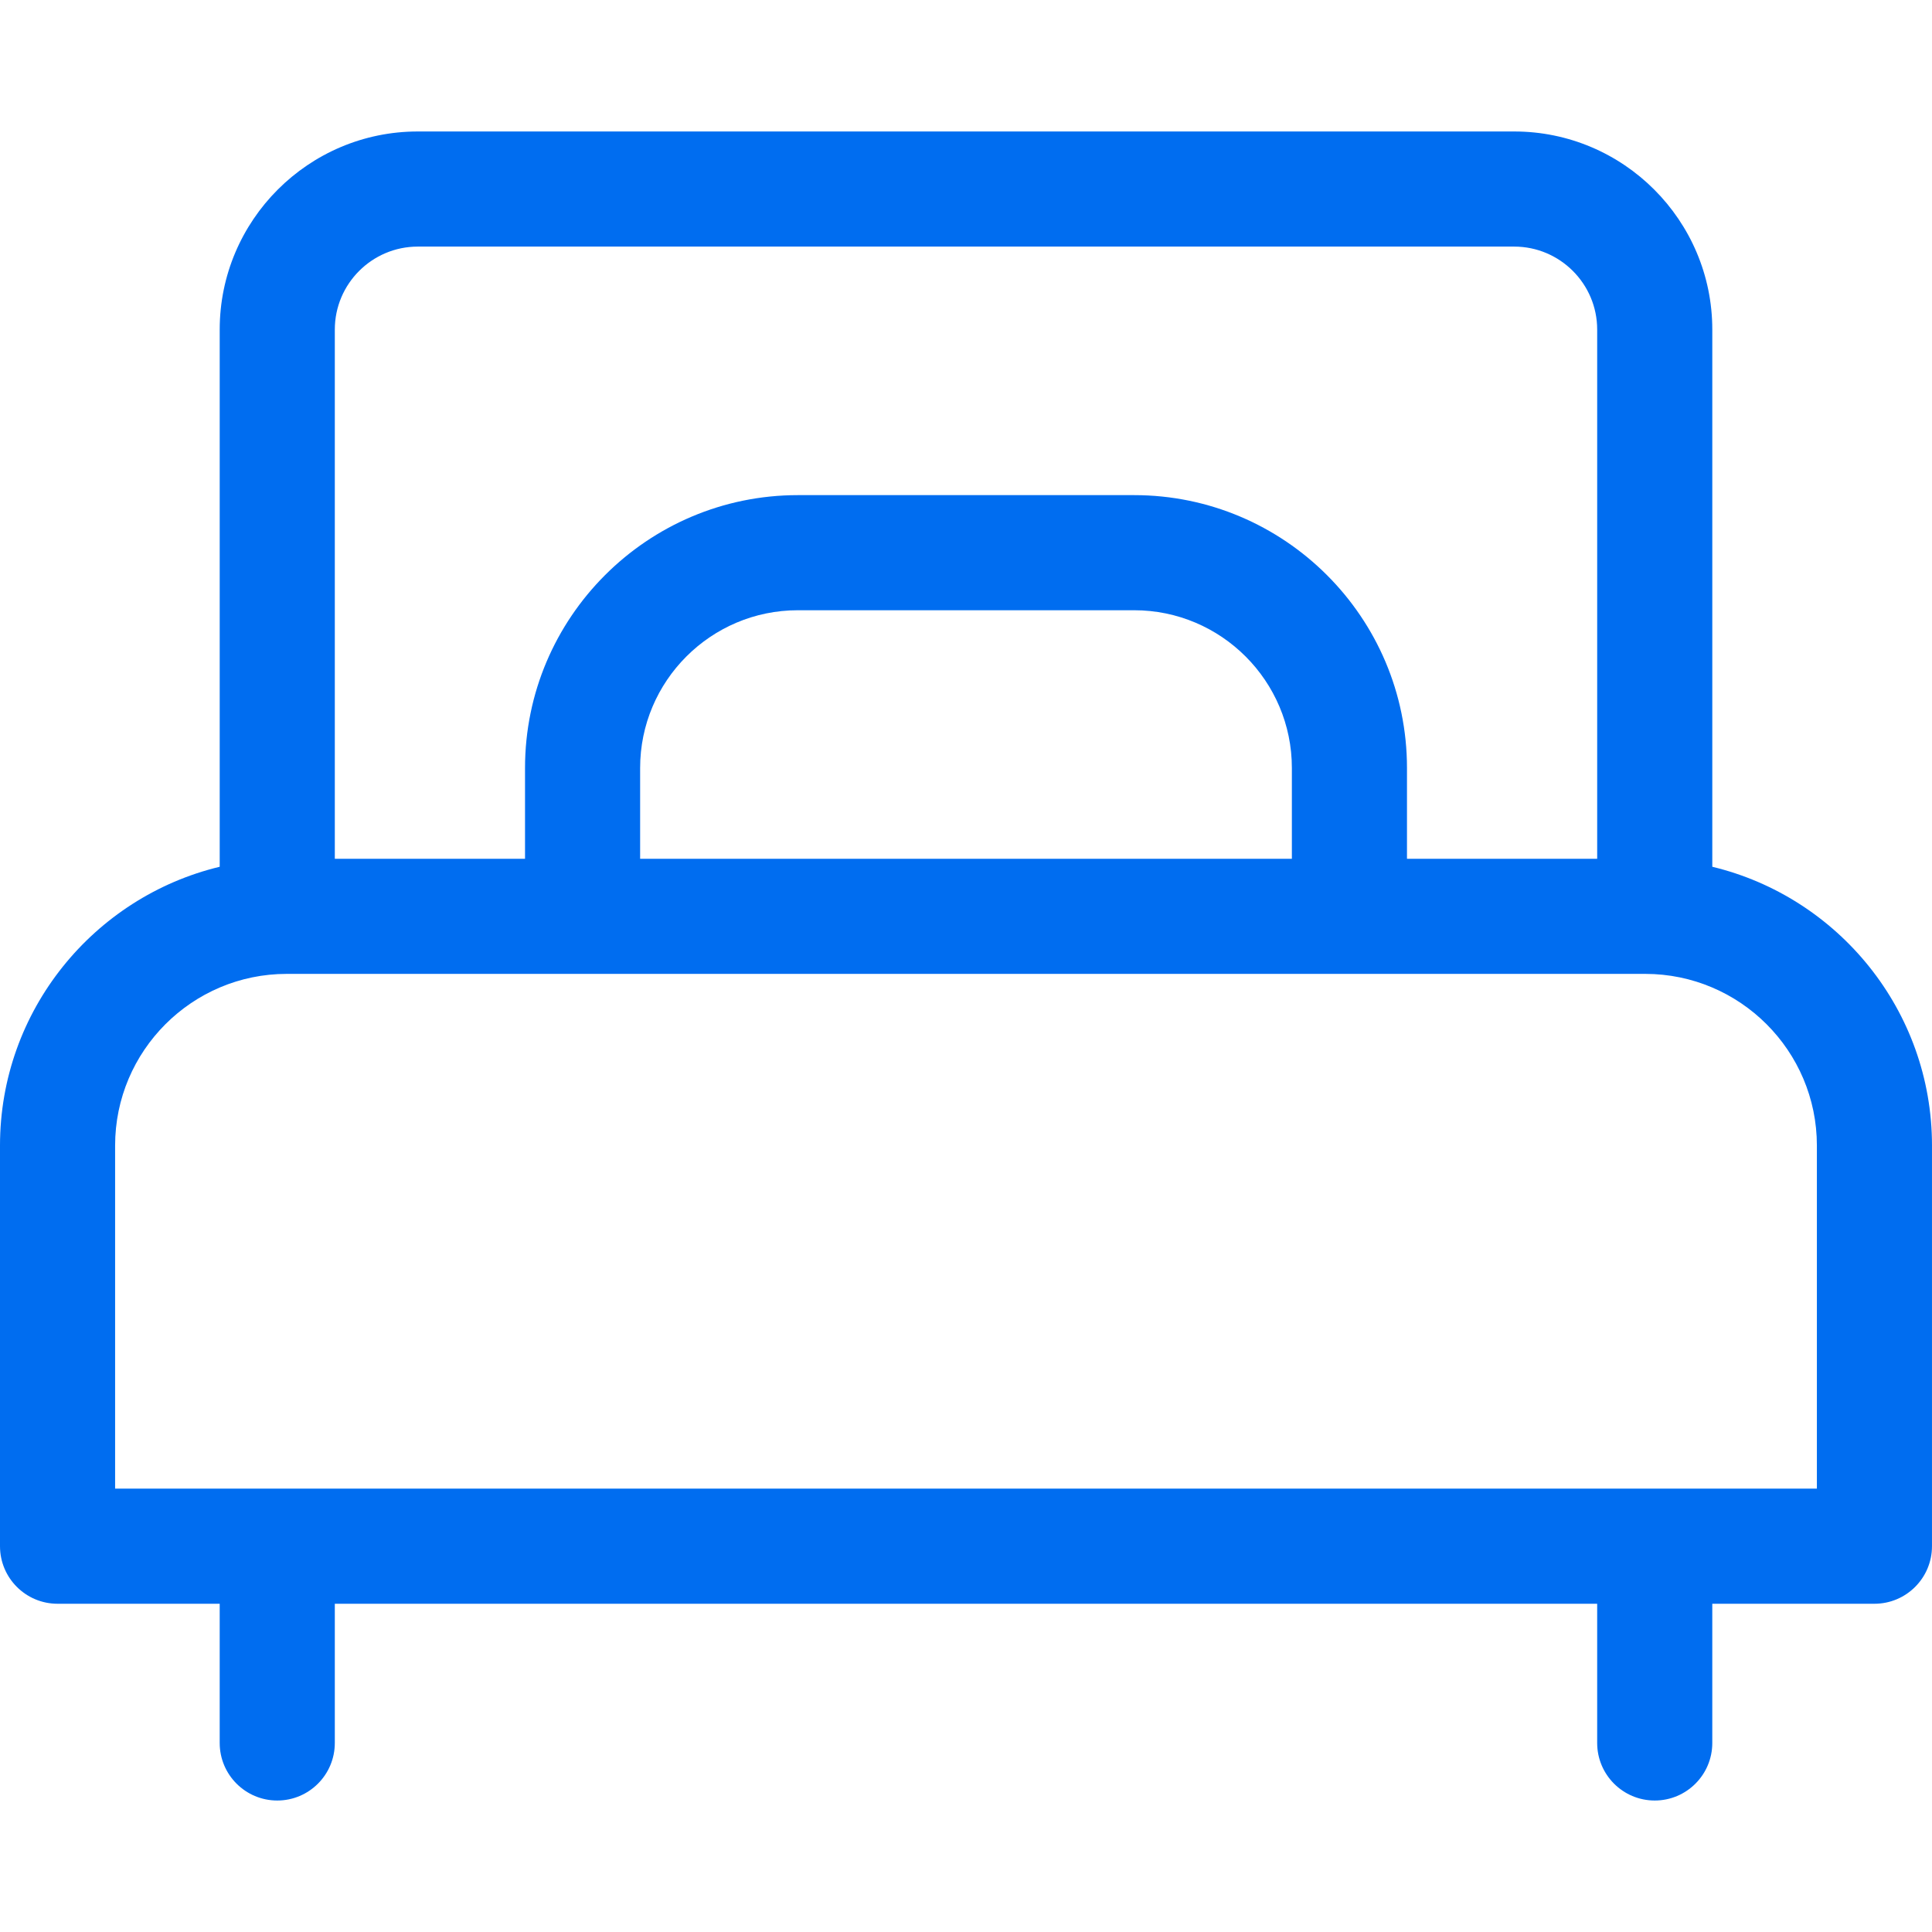 <?xml version="1.0" encoding="iso-8859-1"?>
<!-- Generator: Adobe Illustrator 19.0.0, SVG Export Plug-In . SVG Version: 6.00 Build 0)  -->
<svg xmlns="http://www.w3.org/2000/svg" xmlns:xlink="http://www.w3.org/1999/xlink" version="1.1" id="Capa_1" x="0px" y="0px" viewBox="0 0 512 512" style="enable-background:new 0 0 512 512;" xml:space="preserve" width="512px" height="512px">
<g>
	<g>
		<path d="M453.776,229.702V87.342c0-28.948-23.551-52.499-52.499-52.499H110.721c-28.948,0-52.497,23.551-52.497,52.499v142.36    C24.868,237.726,0,267.793,0,303.576v106.183c0,8.424,6.829,15.253,15.253,15.253h42.97v36.891    c0,8.424,6.829,15.253,15.253,15.253c8.424,0,15.253-6.829,15.253-15.253v-36.891h334.54v36.891    c0,8.424,6.829,15.253,15.253,15.253c8.424,0,15.253-6.829,15.253-15.253v-36.891h42.97c8.424,0,15.253-6.829,15.253-15.253    V303.576C512,267.793,487.132,237.726,453.776,229.702z M88.73,87.342c0-12.126,9.866-21.992,21.991-21.992h290.557    c12.126,0,21.992,9.866,21.992,21.992v140.242h-50.405V203.52c0-39.87-32.437-72.306-72.306-72.306h-89.116    c-39.87,0-72.306,32.437-72.306,72.306v24.063H88.73V87.342z M342.359,203.52v24.063H169.641V203.52    c0-23.049,18.751-41.8,41.8-41.8h89.117C323.606,161.719,342.359,180.472,342.359,203.52z M30.506,394.506v-90.93    c0-25.081,20.405-45.486,45.486-45.486h360.014c25.081,0,45.486,20.405,45.486,45.486v90.93H30.506z" fill="#006DF0"/>
	</g>
</g>
<g>
</g>
<g>
</g>
<g>
</g>
<g>
</g>
<g>
</g>
<g>
</g>
<g>
</g>
<g>
</g>
<g>
</g>
<g>
</g>
<g>
</g>
<g>
</g>
<g>
</g>
<g>
</g>
<g>
</g>
</svg>
